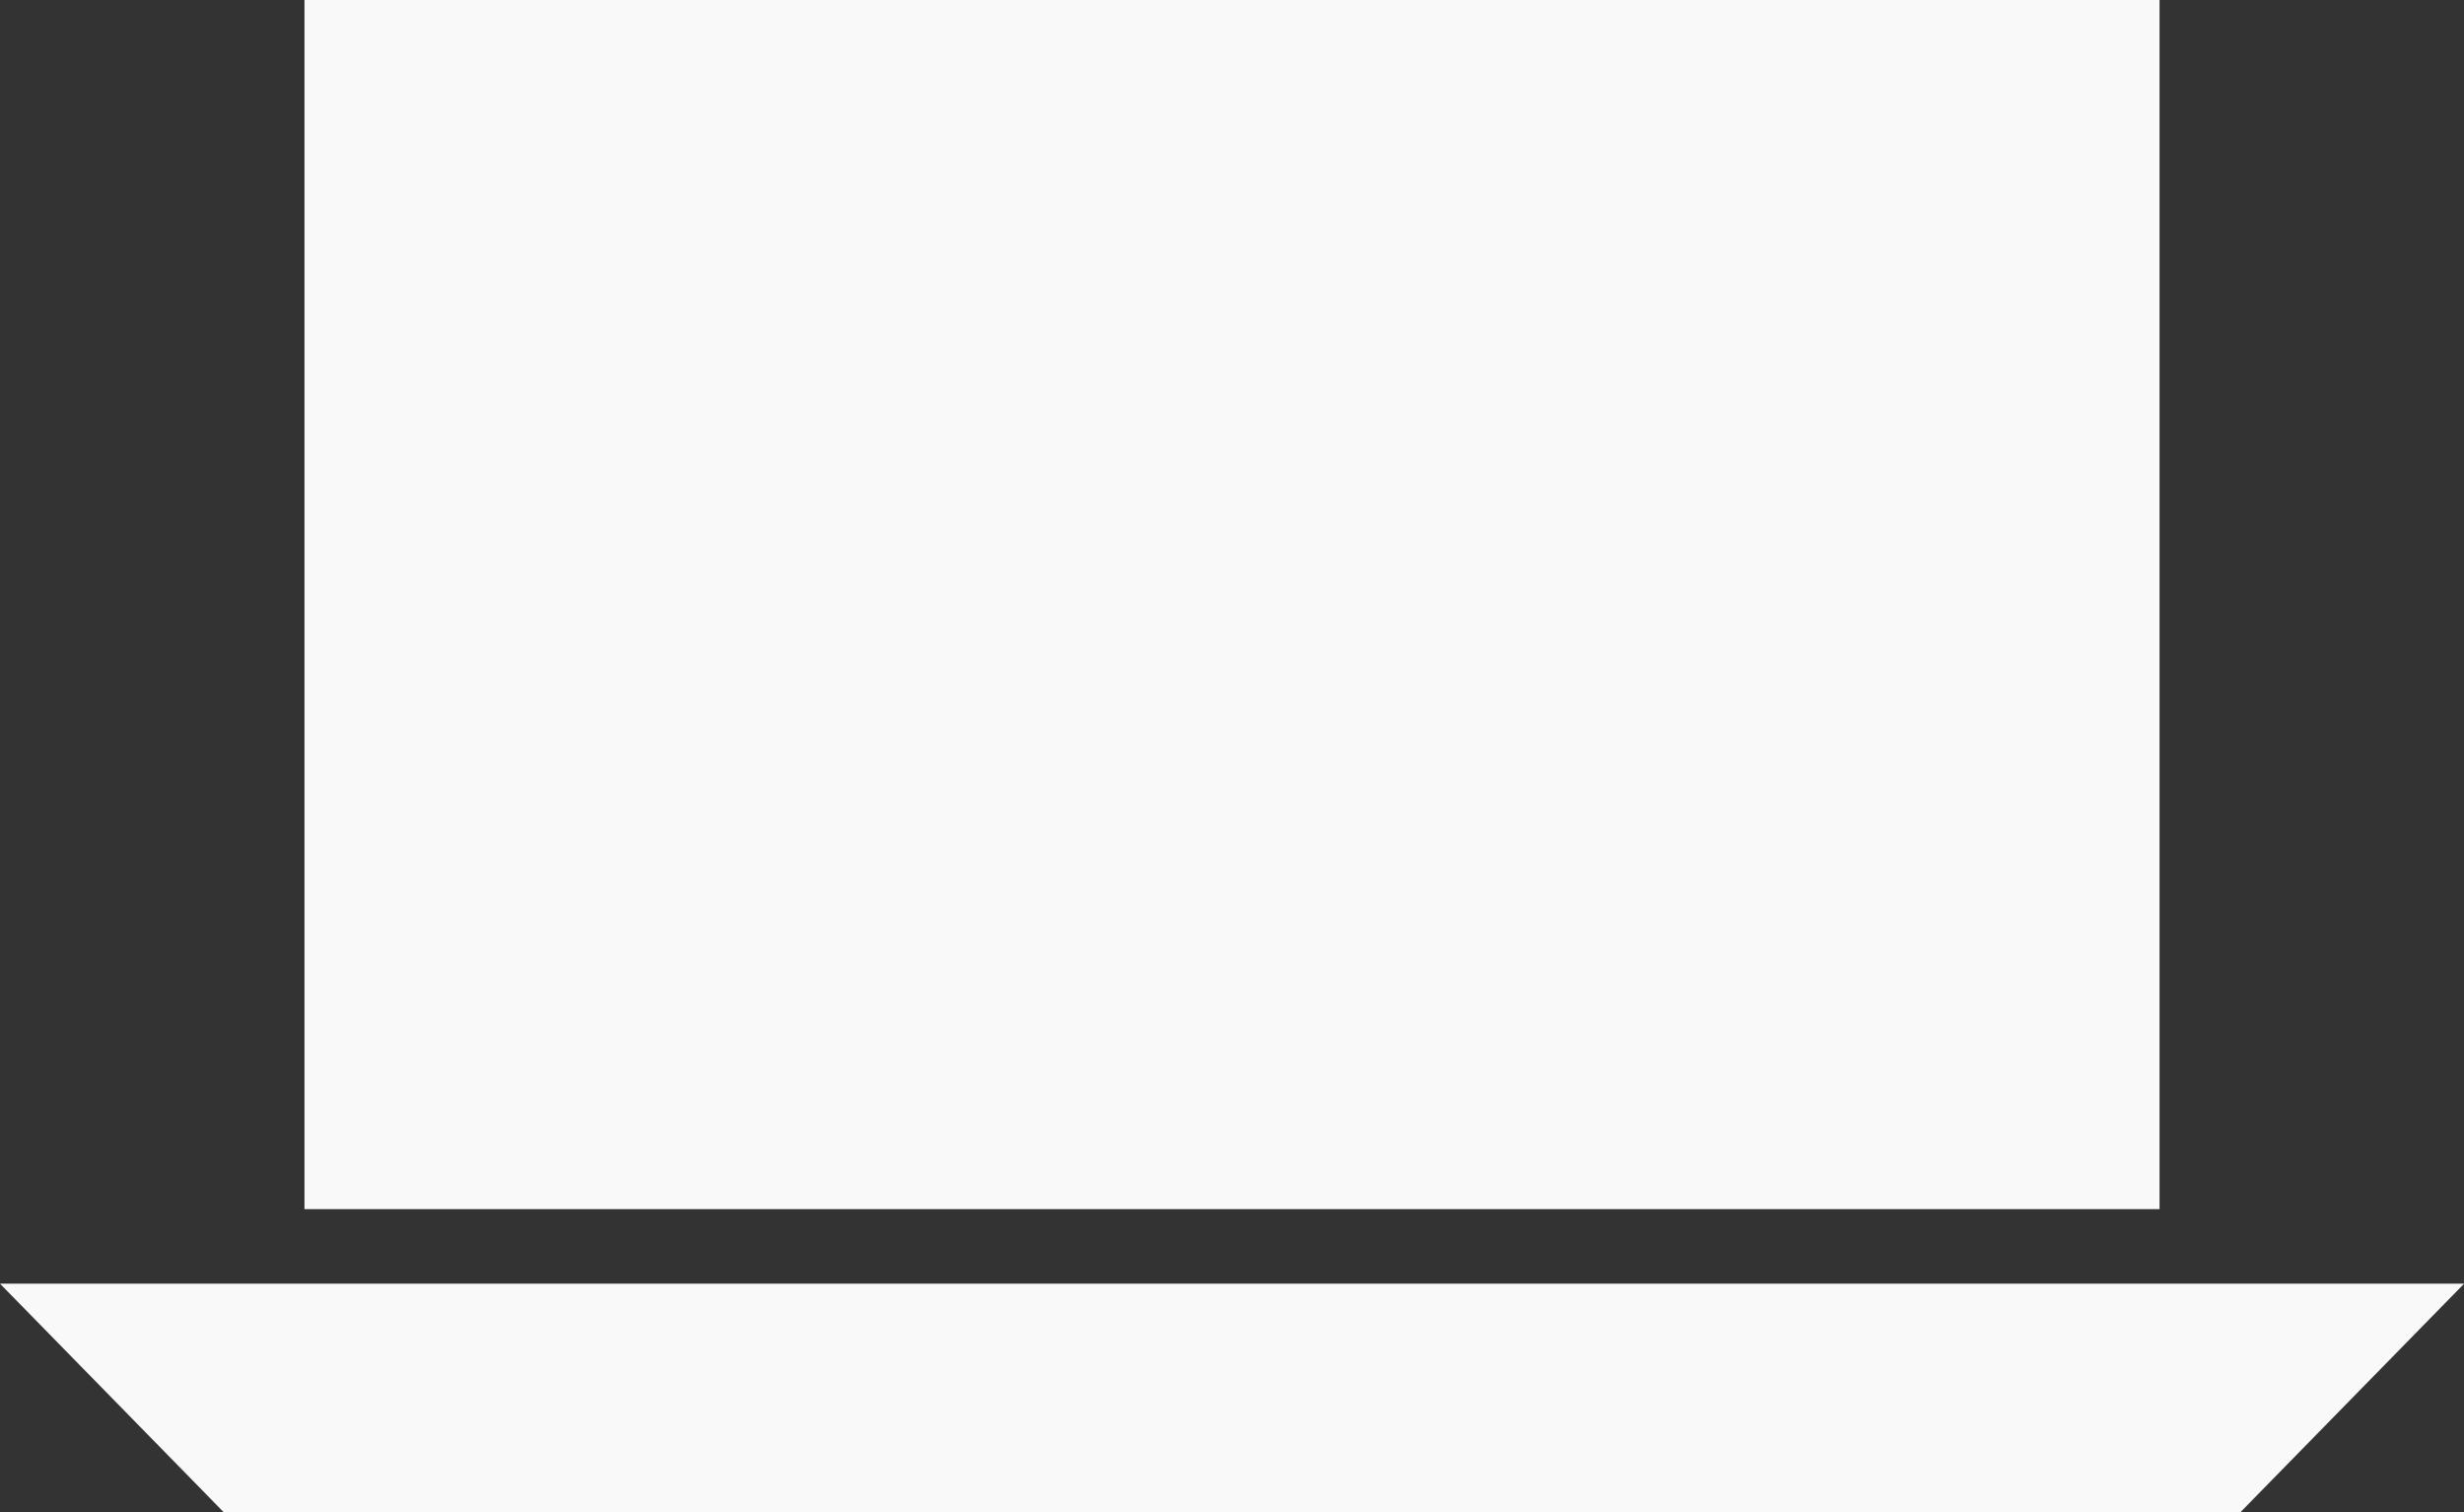 <svg xmlns="http://www.w3.org/2000/svg" width="93.995" height="57.679" viewBox="0 0 93.995 57.679">
  <rect x="0" y="0" width="93.995" height="57.679" fill="#333333" stroke="none"/>
  <path id="noun-laptop-5222411-F3735B" d="M28.006,273.53H98.772v46.124H28.006Zm-3.085,57.679-8.53-8.713h94l-8.53,8.713Z" transform="translate(-16.391 -273.53)" fill="#f9f9fa" fill-rule="evenodd"/>
</svg>

